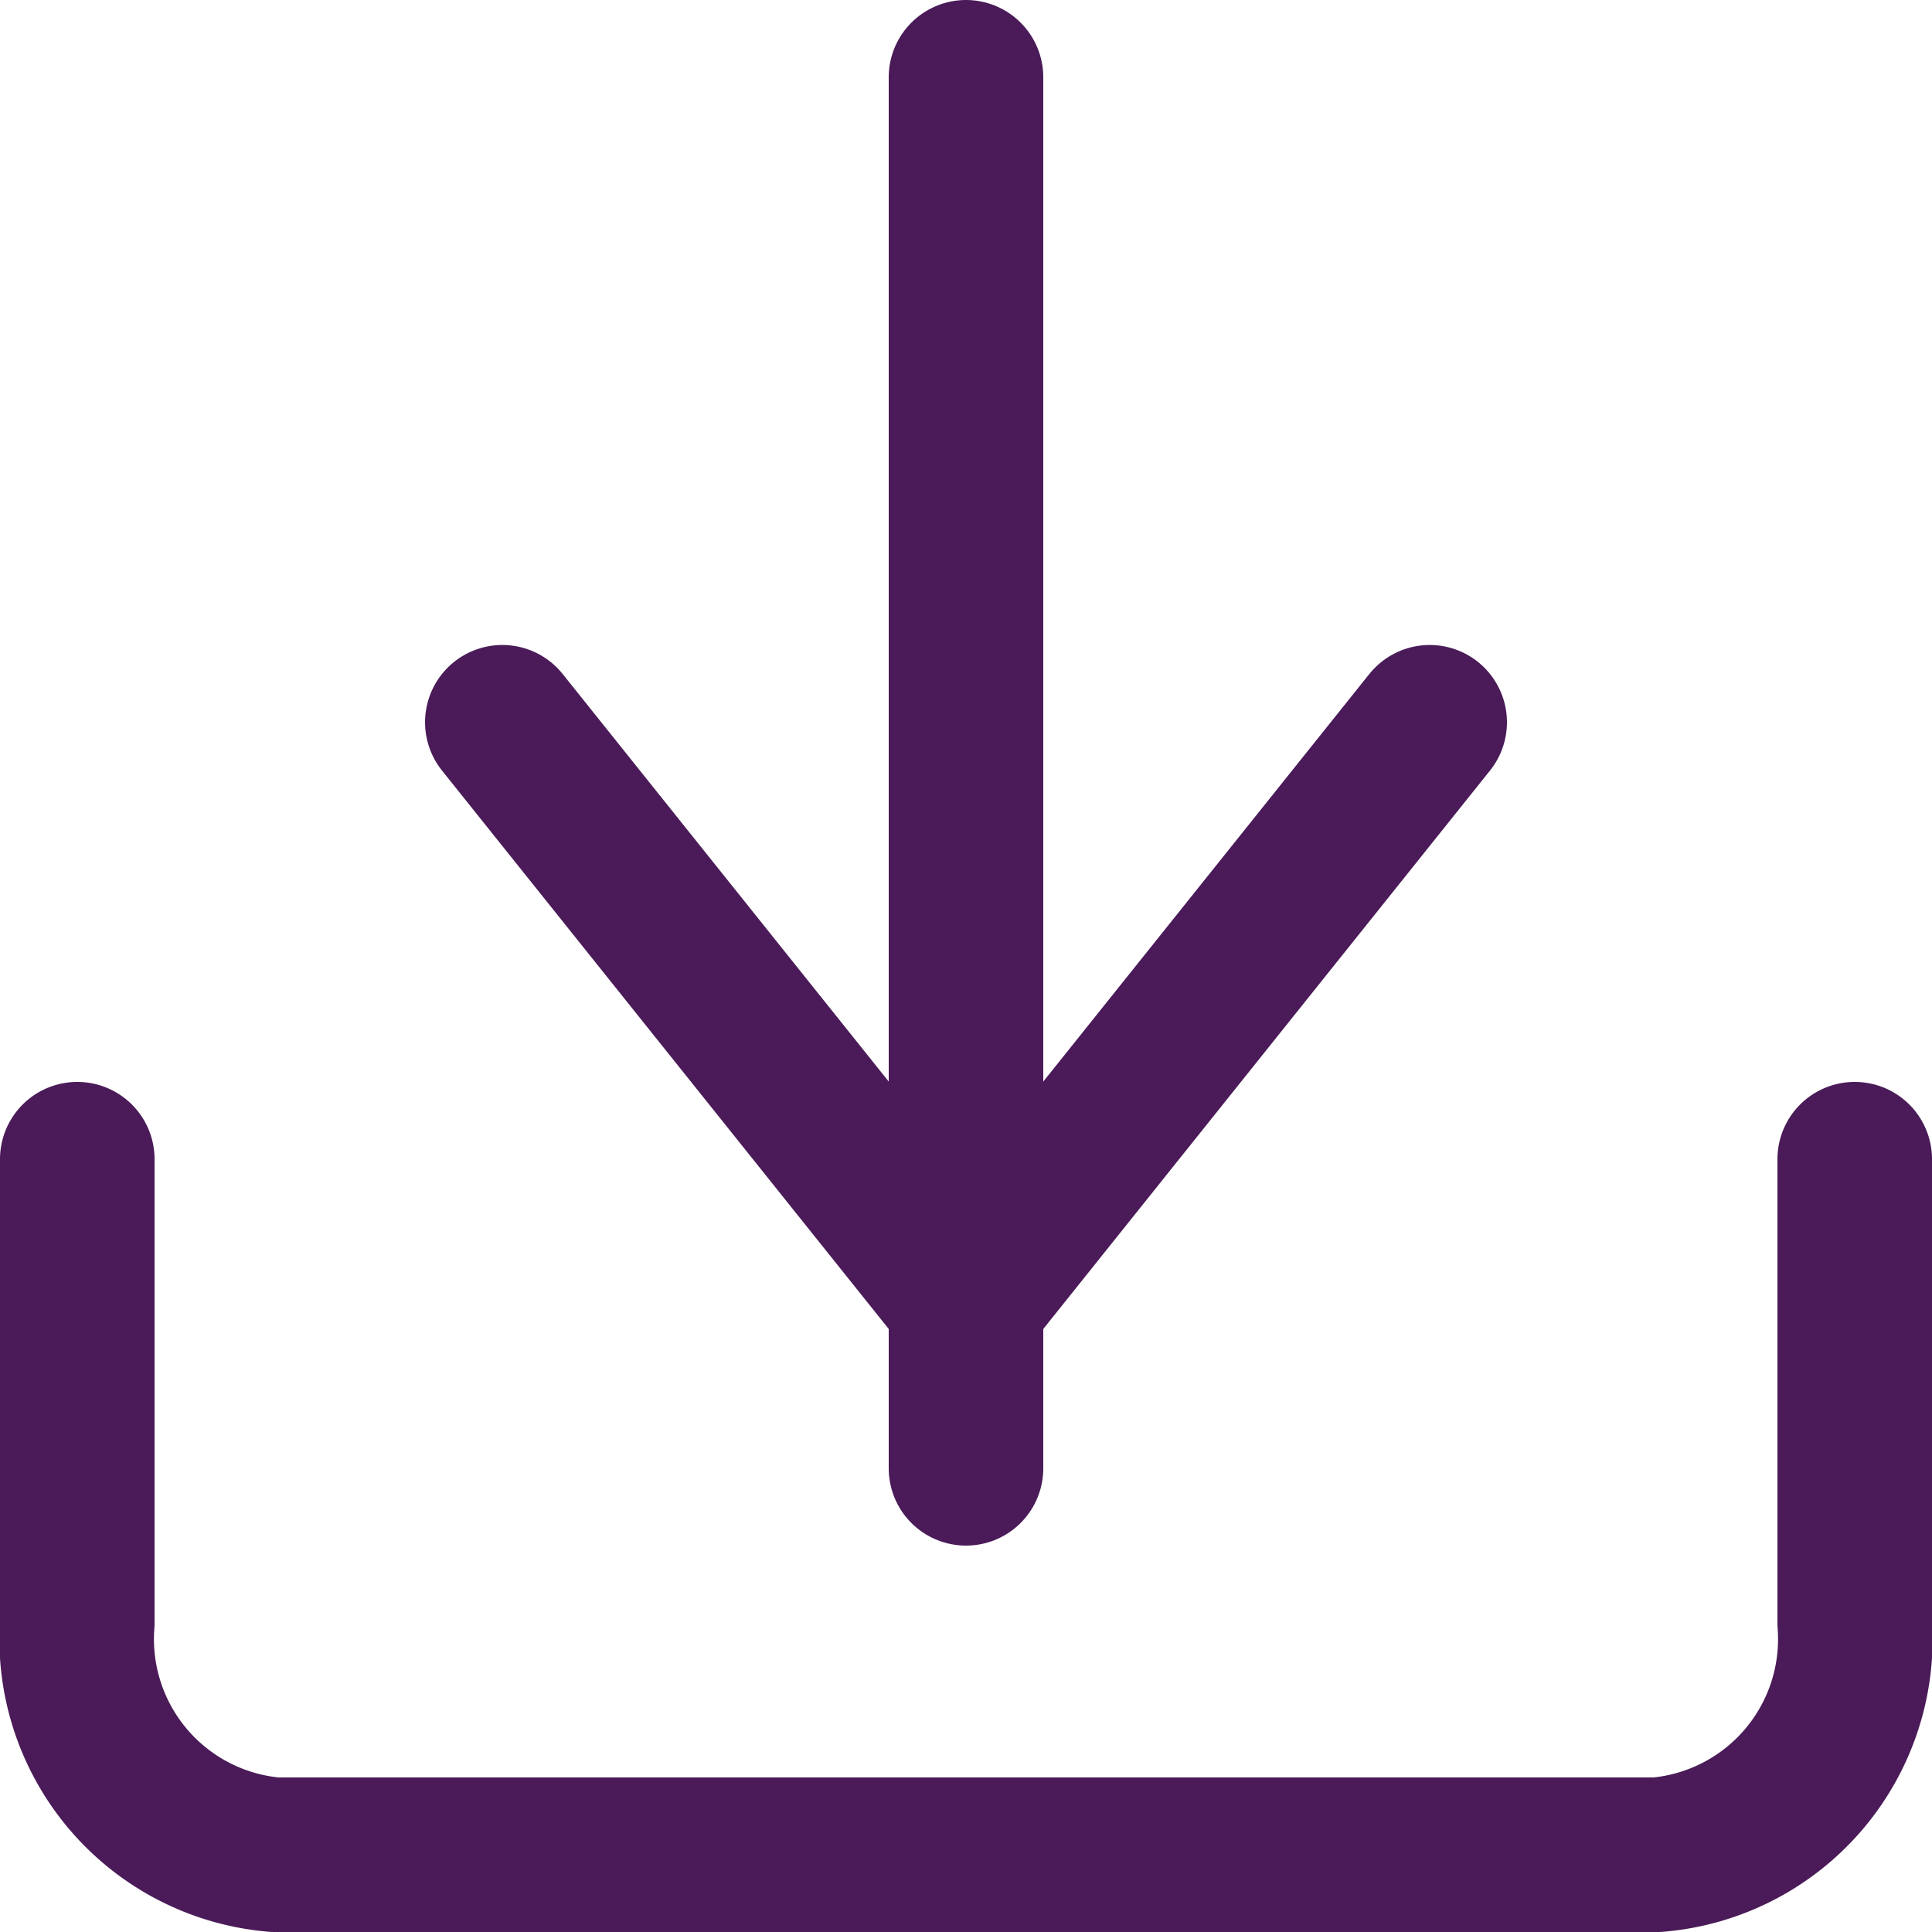 <svg xmlns="http://www.w3.org/2000/svg" width="25" height="25" viewBox="0 0 25 25">
  <g id="Icon_feather-download" data-name="Icon feather-download" transform="translate(-3.5 -3.5)">
    <path id="Path_48" data-name="Path 48" d="M27.5,22.5v6a2.8,2.8,0,0,1-2.556,3H7.056a2.8,2.8,0,0,1-2.556-3v-6" transform="translate(0 -4)" fill="none" stroke="#4a1b58" stroke-linecap="round" stroke-linejoin="round" stroke-width="2"/>
    <path id="Path_49" data-name="Path 49" d="M10.5,15l6,7.5,6-7.5" transform="translate(-0.5 -2.154)" fill="none" stroke="#4a1b58" stroke-linecap="round" stroke-linejoin="round" stroke-width="2"/>
    <path id="Path_50" data-name="Path 50" d="M18,22.5V4.5" transform="translate(-2)" fill="none" stroke="#4a1b58" stroke-linecap="round" stroke-linejoin="round" stroke-width="2"/>
  </g>
</svg>
